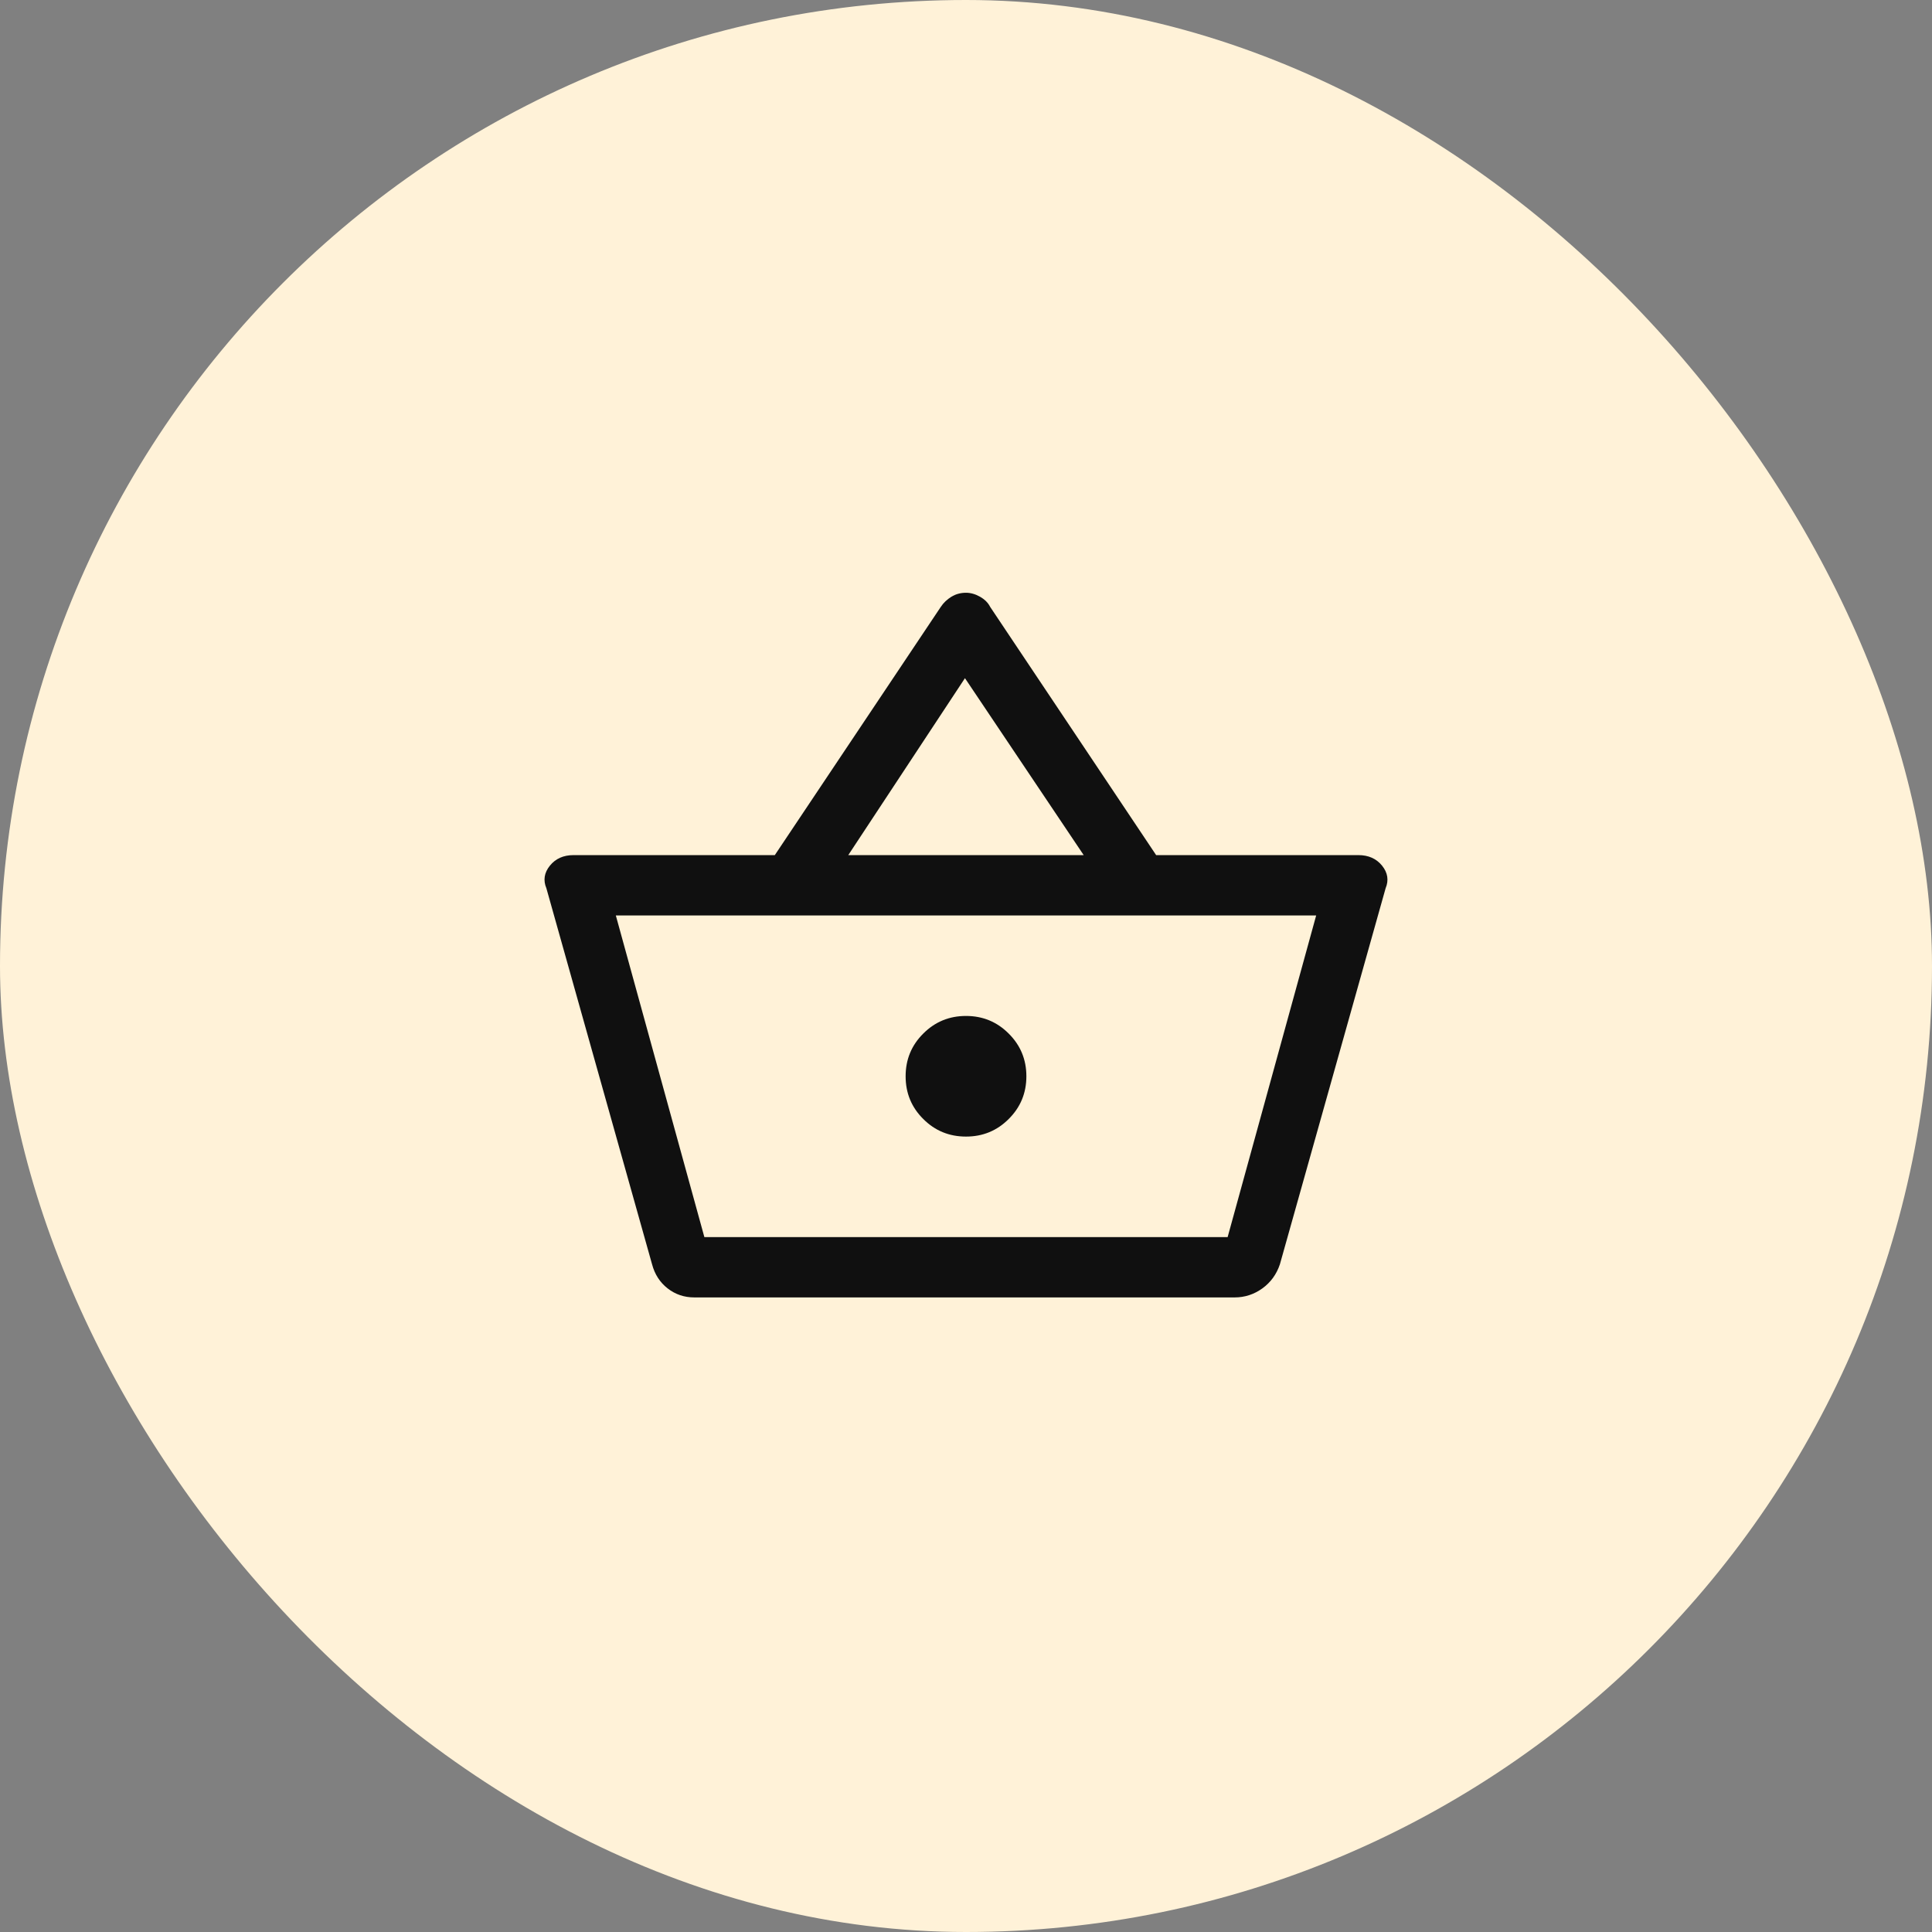 <svg width="48" height="48" viewBox="0 0 48 48" fill="none" xmlns="http://www.w3.org/2000/svg">
<rect x="0" y="0" width="48" height="48" fill="#808080" stroke="none"/>
<rect width="48" height="48" rx="24" fill="#FFF2D8"/>
<mask id="mask0_2622_14848" style="mask-type:alpha" maskUnits="userSpaceOnUse" x="12" y="12" width="24" height="24">
<rect x="12" y="12" width="24" height="24" fill="#D9D9D9"/>
</mask>
<g mask="url(#mask0_2622_14848)">
<path d="M17.25 32.234C17 32.234 16.779 32.16 16.587 32.01C16.395 31.86 16.266 31.66 16.2 31.41L13.575 22.069C13.491 21.87 13.521 21.682 13.662 21.507C13.804 21.332 13.999 21.245 14.249 21.245H19.25L23.375 15.076C23.441 14.976 23.529 14.893 23.637 14.826C23.745 14.76 23.866 14.727 24 14.727C24.116 14.727 24.233 14.76 24.349 14.826C24.466 14.893 24.549 14.976 24.599 15.076L28.724 21.245H33.749C33.999 21.245 34.195 21.332 34.337 21.507C34.478 21.682 34.508 21.87 34.425 22.069L31.799 31.41C31.716 31.66 31.57 31.86 31.363 32.01C31.154 32.16 30.924 32.234 30.674 32.234H17.25ZM17.5 30.736H30.5L32.7 22.744H15.3L17.5 30.736ZM24 28.238C24.416 28.238 24.77 28.093 25.061 27.801C25.354 27.51 25.5 27.156 25.5 26.74C25.5 26.324 25.354 25.97 25.061 25.679C24.77 25.387 24.416 25.241 24 25.241C23.583 25.241 23.229 25.387 22.938 25.679C22.645 25.97 22.5 26.324 22.5 26.74C22.5 27.156 22.645 27.51 22.938 27.801C23.229 28.093 23.583 28.238 24 28.238ZM21.075 21.245H26.924L23.974 16.849L21.075 21.245Z" fill="#101010"/>
</g>
</svg>
